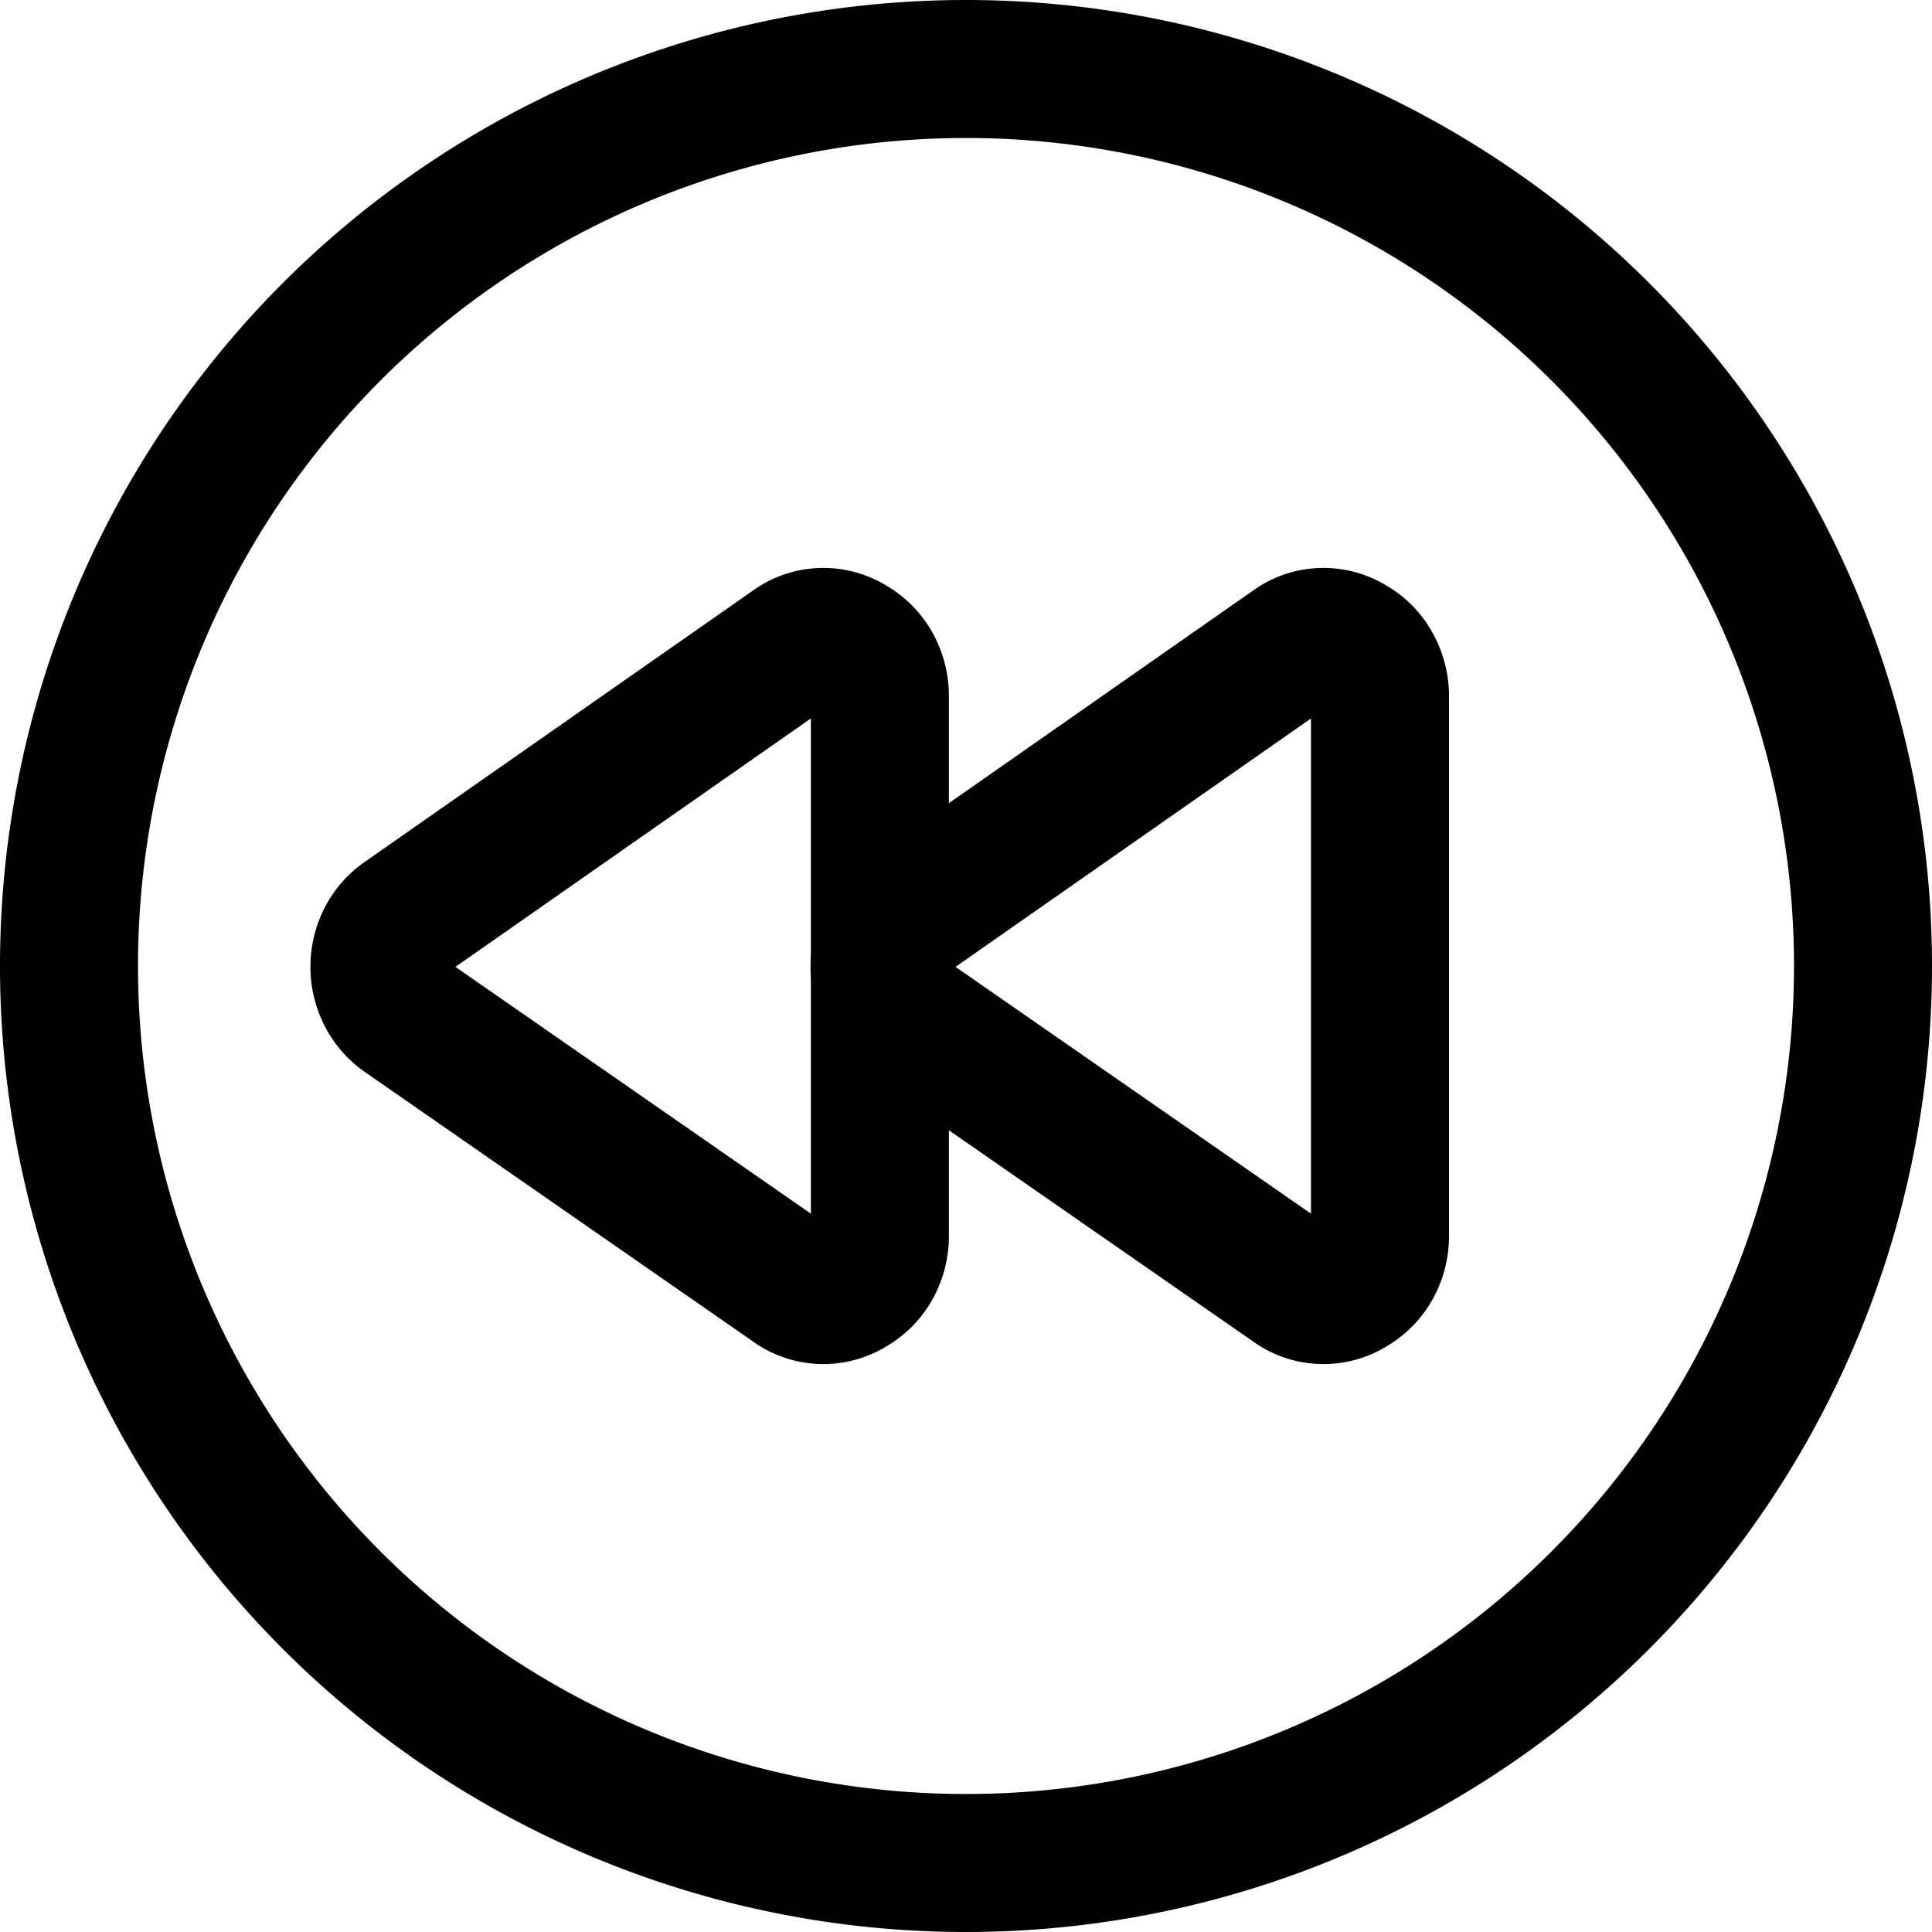<svg focusable="false" xmlns="http://www.w3.org/2000/svg" fill="none" role="img" aria-label="Icon" viewBox="0 0 14 14">
  <g stroke="currentColor" stroke-linecap="round" stroke-linejoin="round">
    <path d="M10 8.956a.44.44 0 0 1-.055.215.403.403 0 0 1-.151.154.377.377 0 0 1-.407 0L6.554 7.358a.408.408 0 0 1-.132-.151.44.44 0 0 1 0-.402.408.408 0 0 1 .132-.15l2.833-1.98a.377.377 0 0 1 .407 0 .39.39 0 0 1 .15.154.44.44 0 0 1 .056.215z"/>
    <path d="M6.376 8.956a.44.44 0 0 1-.055.215.403.403 0 0 1-.151.154.377.377 0 0 1-.407 0L2.93 7.358a.408.408 0 0 1-.132-.151.44.44 0 0 1 0-.402.408.408 0 0 1 .132-.15l2.833-1.98a.377.377 0 0 1 .407 0 .4.4 0 0 1 .148.149.439.439 0 0 1 .058.208z"/>
    <path d="M.5 7a6.5 6.5 0 1 0 13 0 6.5 6.5 0 1 0-13 0"/>
  </g>
</svg>

